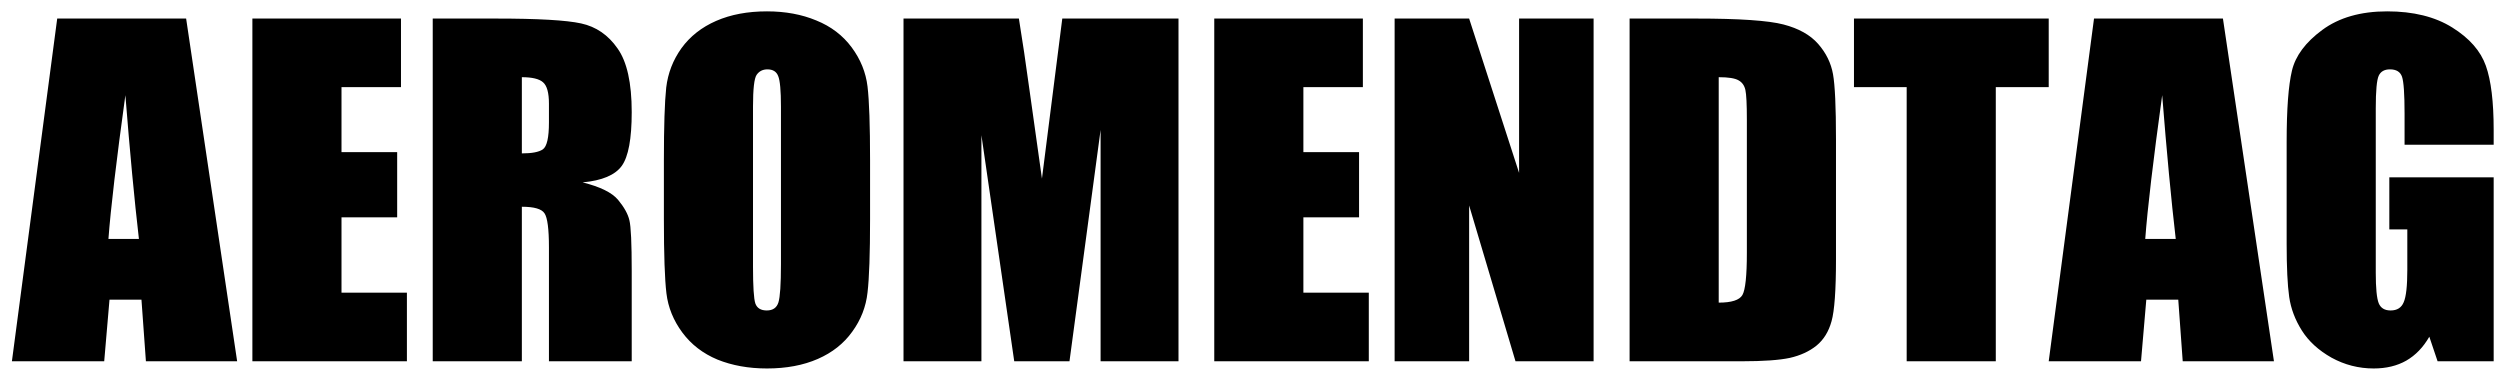 <svg width="173" height="26" viewBox="0 0 173 26" fill="none" xmlns="http://www.w3.org/2000/svg">
<path d="M12.88 1.284L16.41 25H10.097L9.789 20.737H7.577L7.211 25H0.824L3.959 1.284H12.88ZM9.613 16.533C9.301 13.848 8.988 10.532 8.676 6.587C8.051 11.118 7.66 14.434 7.504 16.533H9.613ZM17.465 1.284H27.748V6.03H23.632V10.527H27.484V15.039H23.632V20.254H28.158V25H17.465V1.284ZM29.945 1.284H34.31C37.221 1.284 39.188 1.396 40.214 1.621C41.249 1.846 42.089 2.422 42.733 3.35C43.388 4.268 43.715 5.737 43.715 7.759C43.715 9.604 43.485 10.845 43.026 11.479C42.567 12.114 41.664 12.495 40.316 12.622C41.537 12.925 42.357 13.33 42.777 13.838C43.197 14.346 43.456 14.815 43.554 15.244C43.661 15.664 43.715 16.831 43.715 18.745V25H37.987V17.119C37.987 15.85 37.885 15.063 37.68 14.761C37.484 14.458 36.962 14.307 36.112 14.307V25H29.945V1.284ZM36.112 5.342V10.615C36.806 10.615 37.289 10.523 37.562 10.337C37.846 10.142 37.987 9.521 37.987 8.477V7.173C37.987 6.421 37.851 5.928 37.577 5.693C37.313 5.459 36.825 5.342 36.112 5.342ZM60.209 15.171C60.209 17.554 60.15 19.243 60.033 20.239C59.926 21.226 59.574 22.129 58.978 22.949C58.393 23.77 57.597 24.399 56.591 24.839C55.585 25.278 54.413 25.498 53.075 25.498C51.806 25.498 50.663 25.293 49.648 24.883C48.642 24.463 47.831 23.838 47.216 23.008C46.601 22.178 46.234 21.274 46.117 20.298C46 19.321 45.941 17.612 45.941 15.171V11.113C45.941 8.73 45.995 7.046 46.102 6.06C46.22 5.063 46.571 4.155 47.157 3.335C47.753 2.515 48.554 1.885 49.56 1.445C50.565 1.006 51.737 0.786 53.075 0.786C54.345 0.786 55.482 0.996 56.488 1.416C57.504 1.826 58.319 2.446 58.935 3.276C59.55 4.106 59.916 5.01 60.033 5.986C60.15 6.963 60.209 8.672 60.209 11.113V15.171ZM54.042 7.378C54.042 6.274 53.978 5.571 53.852 5.269C53.734 4.956 53.485 4.8 53.105 4.8C52.782 4.8 52.533 4.927 52.357 5.181C52.191 5.425 52.108 6.157 52.108 7.378V18.452C52.108 19.829 52.162 20.679 52.27 21.001C52.387 21.323 52.65 21.484 53.06 21.484C53.48 21.484 53.749 21.299 53.866 20.928C53.983 20.557 54.042 19.673 54.042 18.276V7.378ZM81.552 1.284V25H76.161V8.989L74.008 25H70.185L67.914 9.355V25H62.523V1.284H70.507C70.741 2.71 70.99 4.39 71.254 6.323L72.103 12.358L73.51 1.284H81.552ZM84.027 1.284H94.311V6.03H90.194V10.527H94.047V15.039H90.194V20.254H94.721V25H84.027V1.284ZM110.277 1.284V25H104.872L101.664 14.219V25H96.508V1.284H101.664L105.121 11.963V1.284H110.277ZM112.768 1.284H117.382C120.36 1.284 122.372 1.421 123.417 1.694C124.472 1.968 125.272 2.417 125.819 3.042C126.366 3.667 126.708 4.365 126.845 5.137C126.981 5.898 127.05 7.402 127.05 9.648V17.954C127.05 20.083 126.947 21.509 126.742 22.231C126.547 22.944 126.2 23.506 125.702 23.916C125.204 24.316 124.589 24.6 123.856 24.766C123.124 24.922 122.021 25 120.546 25H112.768V1.284ZM118.935 5.342V20.942C119.823 20.942 120.37 20.767 120.575 20.415C120.78 20.054 120.883 19.082 120.883 17.5V8.286C120.883 7.212 120.849 6.523 120.78 6.221C120.712 5.918 120.556 5.698 120.312 5.562C120.067 5.415 119.608 5.342 118.935 5.342ZM141.771 1.284V6.03H138.109V25H131.942V6.03H128.295V1.284H141.771ZM153.827 1.284L157.357 25H151.044L150.736 20.737H148.524L148.158 25H141.771L144.906 1.284H153.827ZM150.561 16.533C150.248 13.848 149.936 10.532 149.623 6.587C148.998 11.118 148.607 14.434 148.451 16.533H150.561ZM172.562 10.015H166.396V7.861C166.396 6.504 166.337 5.654 166.22 5.312C166.103 4.971 165.824 4.8 165.385 4.8C165.004 4.8 164.745 4.946 164.608 5.239C164.472 5.532 164.403 6.284 164.403 7.495V18.877C164.403 19.941 164.472 20.645 164.608 20.986C164.745 21.318 165.019 21.484 165.429 21.484C165.878 21.484 166.181 21.294 166.337 20.913C166.503 20.532 166.586 19.79 166.586 18.686V15.874H165.341V12.271H172.562V25H168.681L168.109 23.301C167.689 24.033 167.157 24.585 166.513 24.956C165.878 25.317 165.126 25.498 164.257 25.498C163.222 25.498 162.25 25.249 161.342 24.751C160.443 24.243 159.76 23.618 159.291 22.876C158.822 22.134 158.529 21.357 158.412 20.547C158.295 19.727 158.236 18.501 158.236 16.87V9.824C158.236 7.559 158.358 5.913 158.603 4.888C158.847 3.862 159.545 2.925 160.697 2.075C161.859 1.216 163.358 0.786 165.194 0.786C167.001 0.786 168.5 1.157 169.691 1.899C170.883 2.642 171.659 3.525 172.021 4.551C172.382 5.566 172.562 7.046 172.562 8.989V10.015Z" fill="black"/>
</svg>
